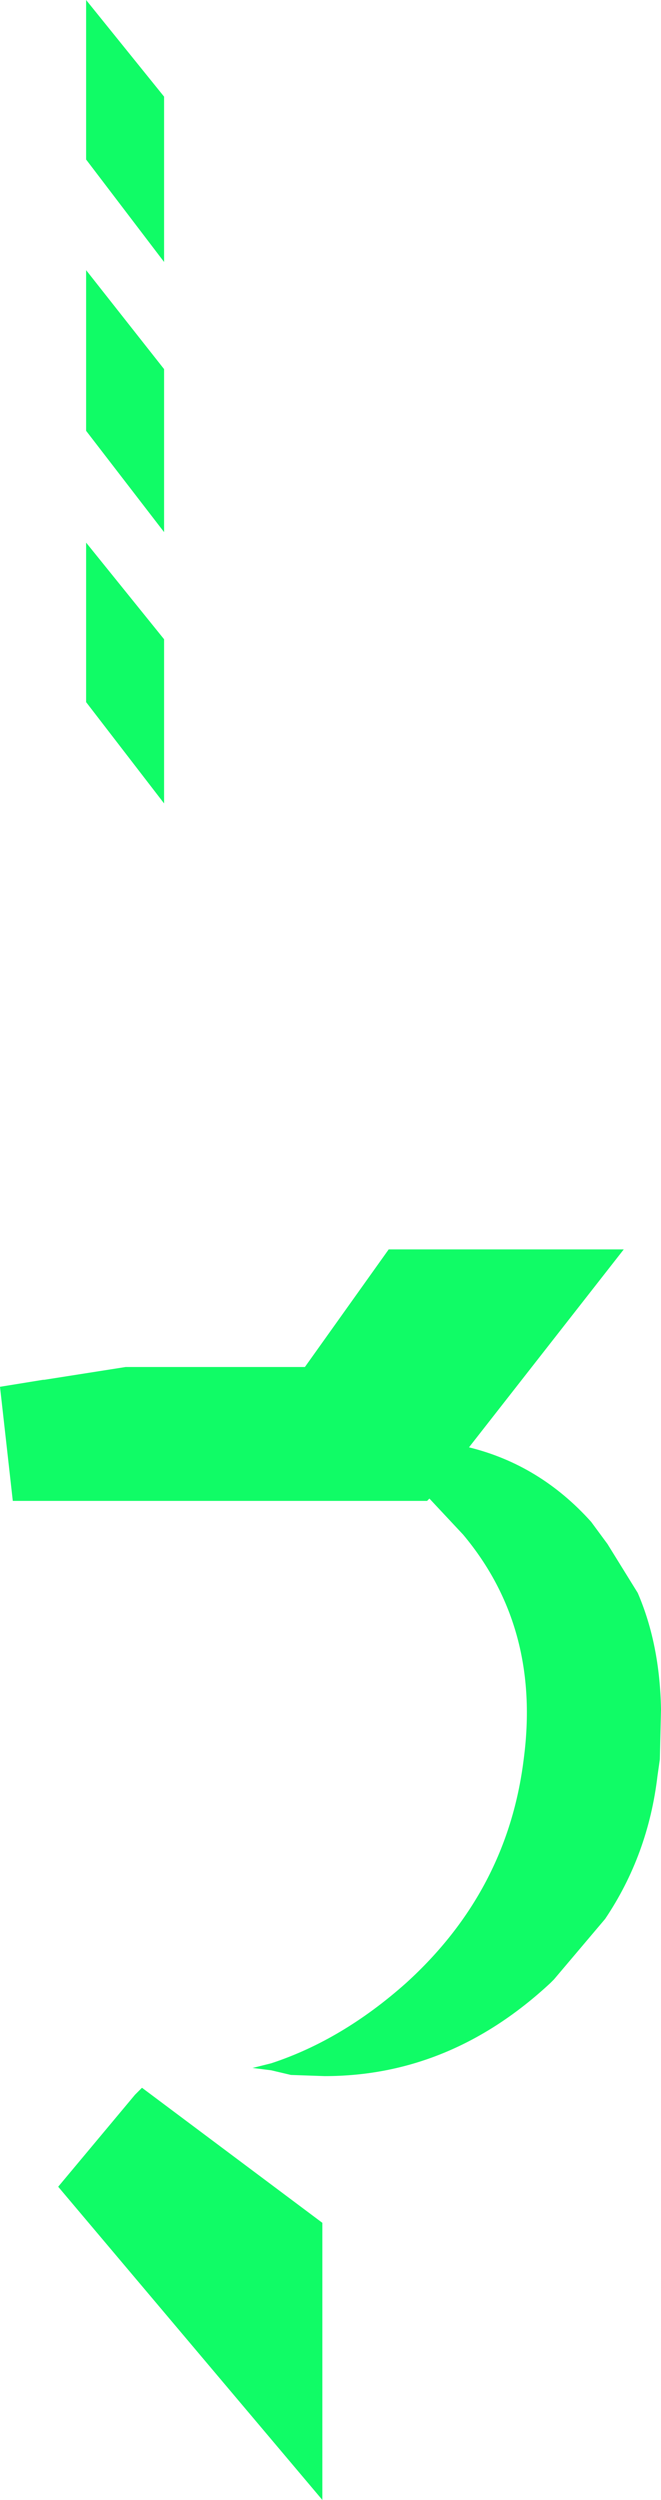 <?xml version="1.0" encoding="UTF-8" standalone="no"?>
<svg xmlns:xlink="http://www.w3.org/1999/xlink" height="107.35px" width="28.4px" xmlns="http://www.w3.org/2000/svg">
  <g transform="matrix(1.0, 0.0, 0.0, 1.0, 14.2, 53.7)">
    <path d="M2.5 -0.05 L12.6 -0.05 5.95 8.45 Q9.0 9.2 11.2 11.65 L11.9 12.6 13.2 14.7 Q14.15 16.9 14.2 19.7 L14.15 21.85 14.05 22.55 Q13.65 25.95 11.8 28.7 L9.6 31.3 9.45 31.45 Q5.15 35.45 -0.25 35.45 L-1.7 35.4 -2.55 35.2 -3.35 35.1 -2.55 34.9 Q0.5 33.9 3.25 31.45 7.6 27.5 8.3 21.85 9.05 16.2 5.7 12.2 L4.25 10.65 4.15 10.75 -13.65 10.75 -14.2 5.85 -12.35 5.55 -12.3 5.55 -8.8 5.0 -1.1 5.0 2.5 -0.05 M-7.15 -49.55 L-7.15 -42.45 -10.5 -46.85 -10.5 -53.7 -7.15 -49.55 M-10.5 -42.1 L-7.15 -37.85 -7.15 -30.85 -10.5 -35.2 -10.5 -42.1 M-7.15 -26.25 L-7.15 -19.2 -10.5 -23.55 -10.5 -30.4 -7.15 -26.25 M-11.7 40.2 L-8.4 36.25 -8.1 35.95 -0.35 41.75 -0.35 53.65 -11.7 40.2" fill="#10fc66" fill-rule="evenodd" stroke="none"/>
  </g>
</svg>
